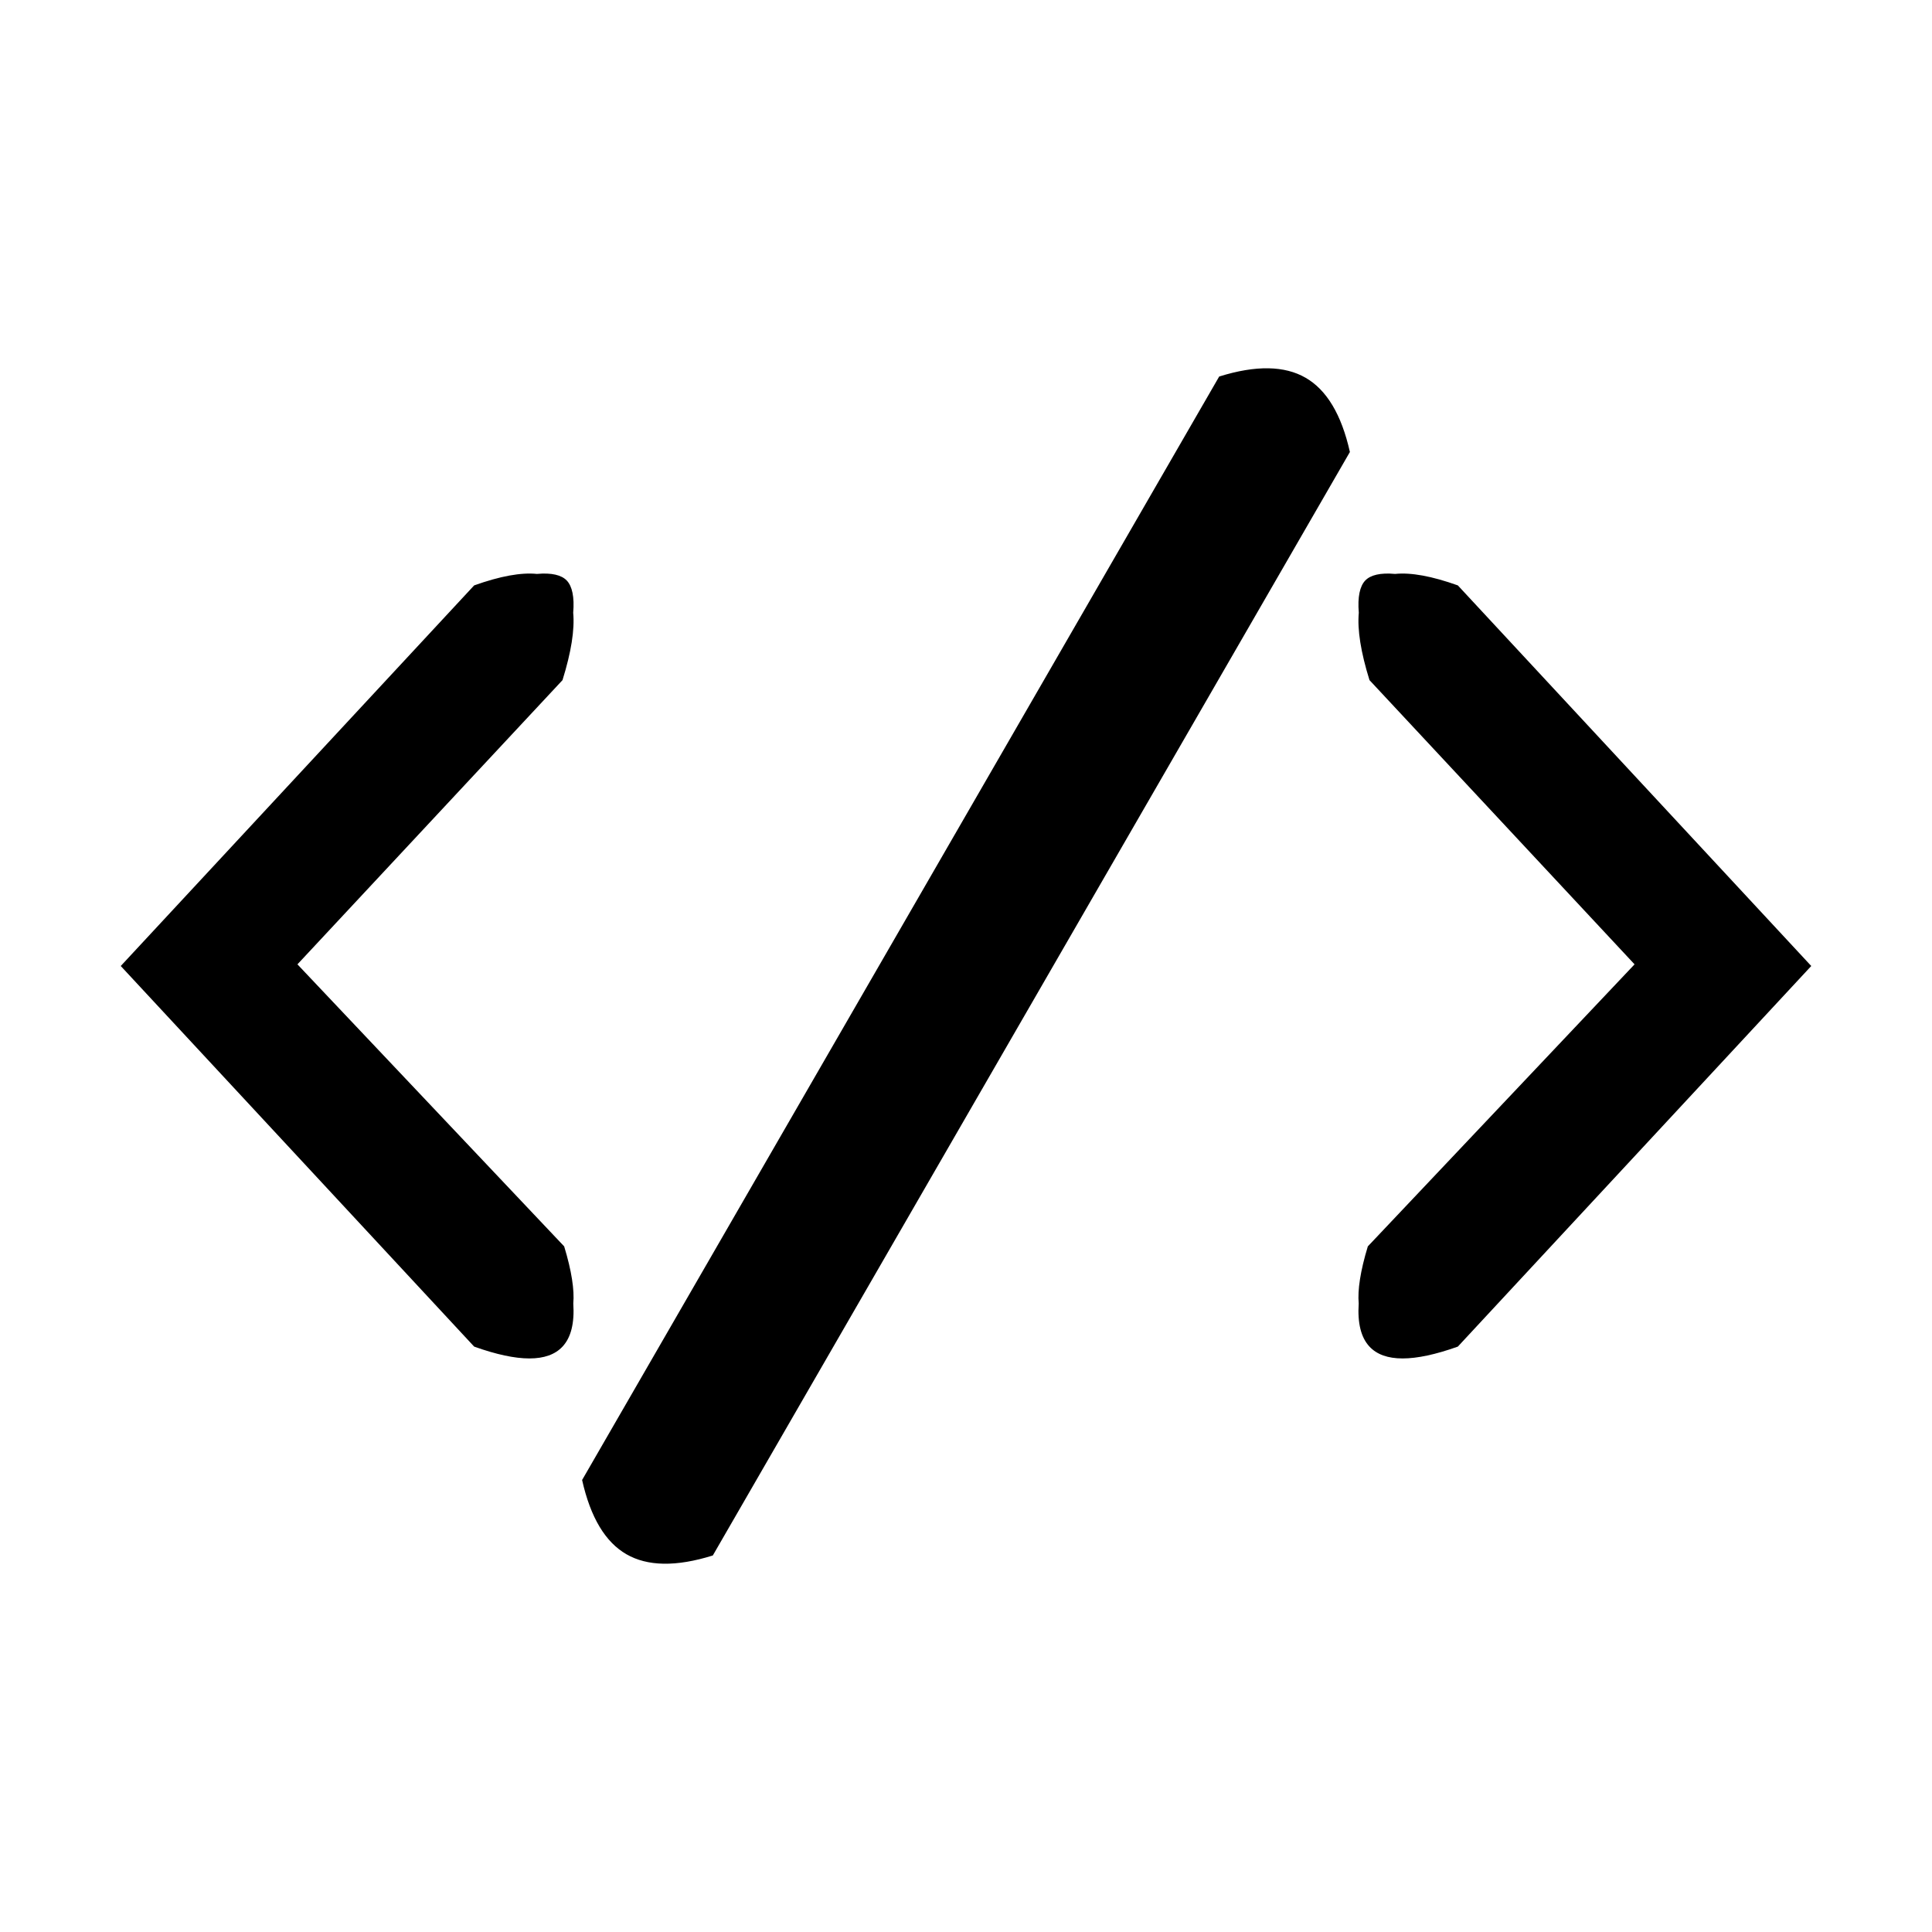 <svg xmlns="http://www.w3.org/2000/svg" viewBox="0 0 64 64">
  <path d="M45.009 43.178c-.04-.438.052-1.068.302-1.89l8.836-9.343-8.781-9.415c-.288-.926-.406-1.67-.354-2.231-.044-.523.034-.879.212-1.067.174-.184.503-.265.99-.22.524-.054 1.216.072 2.079.38L60 32 48.293 44.608c-1.464.523-2.44.523-2.927 0-.282-.302-.4-.779-.357-1.43zm-26.018 0c.04-.438-.052-1.068-.302-1.89l-8.836-9.343 8.781-9.415c.288-.926.406-1.67.354-2.231.044-.523-.034-.879-.212-1.067-.174-.184-.503-.265-.99-.22-.524-.054-1.216.072-2.079.38L4 32l11.707 12.608c1.464.523 2.44.523 2.927 0 .282-.302.4-.779.357-1.43zm21.396-30.705L19.283 49.027c.28 1.25.775 2.06 1.467 2.459.692.399 1.64.424 2.863.041l21.104-36.554c-.28-1.25-.775-2.06-1.467-2.459-.692-.399-1.64-.424-2.863-.041z"/>
</svg>
